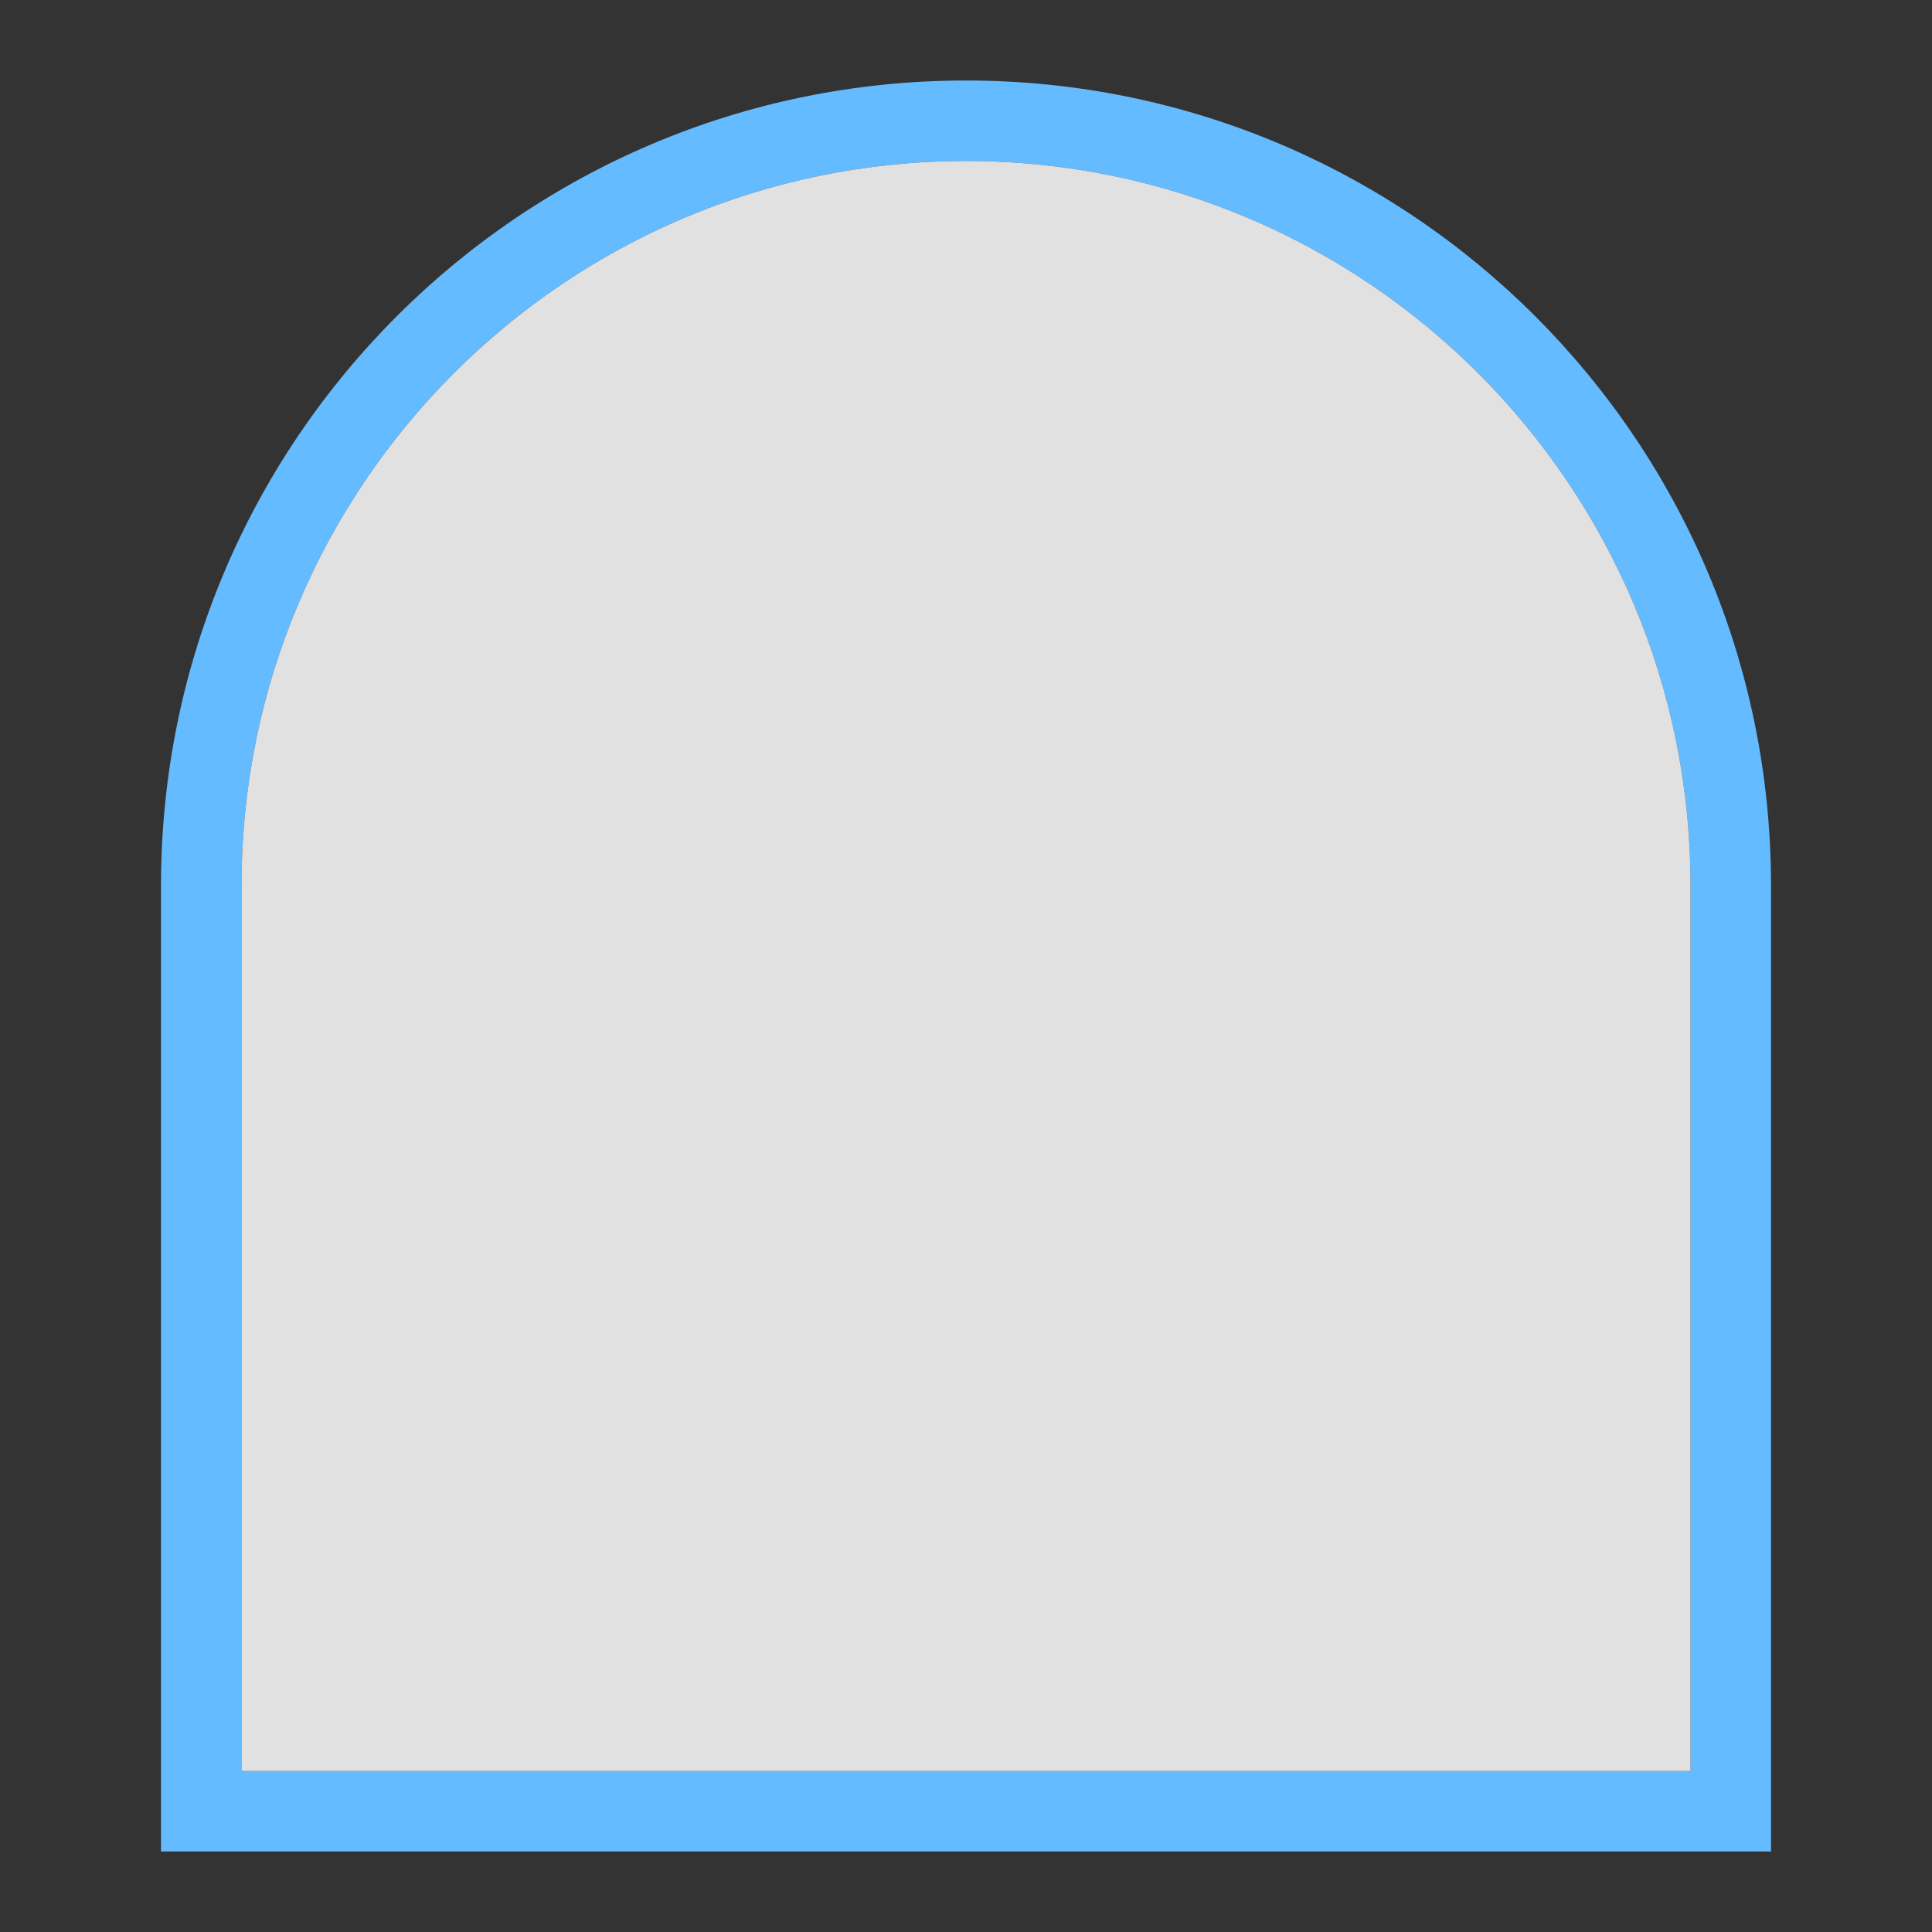 <?xml version="1.0" encoding="UTF-8"?>
<svg xmlns="http://www.w3.org/2000/svg" xmlns:xlink="http://www.w3.org/1999/xlink" width="12" height="12" viewBox="0 0 12 12">
<rect x="0" y="0" width="12" height="12" fill="#333333" stroke="none"/>
<defs>
<filter id="filter-remove-color" x="0%" y="0%" width="100%" height="100%">
<feColorMatrix color-interpolation-filters="sRGB" values="0 0 0 0 1 0 0 0 0 1 0 0 0 0 1 0 0 0 1 0" />
</filter>
<mask id="mask-0">
<g filter="url(#filter-remove-color)">
<rect x="-1.2" y="-1.2" width="14.4" height="14.4" fill="rgb(0%, 0%, 0%)" fill-opacity="0.85"/>
</g>
</mask>
<clipPath id="clip-0">
<rect x="0" y="0" width="12" height="12"/>
</clipPath>
<g id="source-7" clip-path="url(#clip-0)">
<path fill-rule="nonzero" fill="rgb(100%, 100%, 100%)" fill-opacity="1" d="M 1.5 5.5 C 1.5 3.016 3.516 1 6 1 C 8.484 1 10.5 3.016 10.5 5.5 L 10.5 11 L 1.5 11 Z M 1.5 5.5 "/>
</g>
</defs>
<path fill-rule="evenodd" fill="rgb(39.216%, 73.333%, 100%)" fill-opacity="1" d="M 6 0.5 C 3.238 0.5 1 2.738 1 5.5 L 1 11.5 L 11 11.5 L 11 5.5 C 11 2.738 8.762 0.5 6 0.5 Z M 6 1 C 3.516 1 1.5 3.016 1.5 5.5 L 1.5 11 L 10.5 11 L 10.5 5.5 C 10.5 3.016 8.484 1 6 1 Z M 6 1 "/>
<g mask="url(#mask-0)">
<use xlink:href="#source-7"/>
</g>
</svg>

